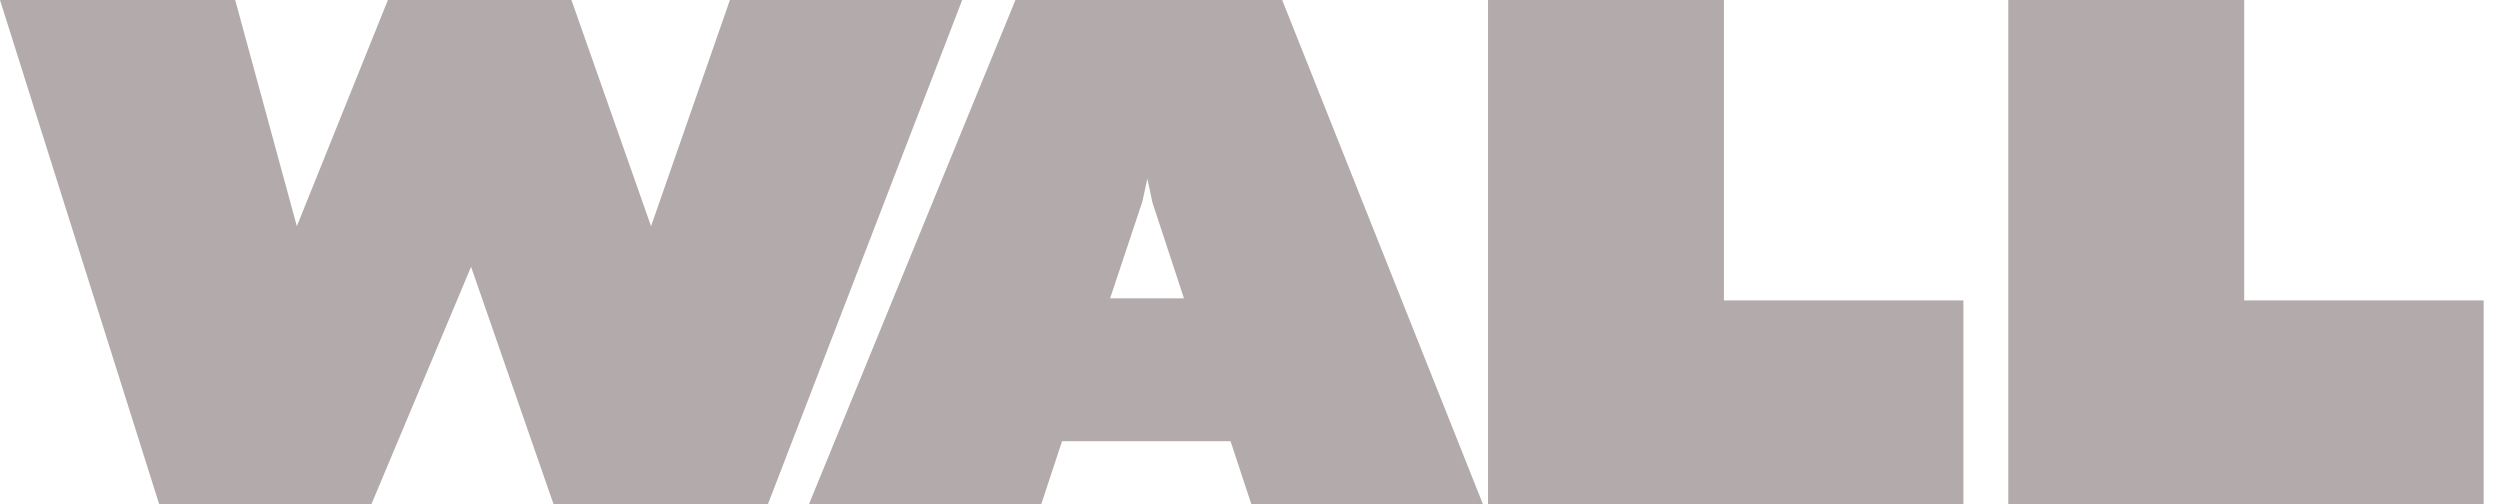 <svg width="119" height="24" viewBox="0 0 119 24" fill="none" xmlns="http://www.w3.org/2000/svg">
<path d="M22.423 12.7L26.348 24H36.553L45.802 0H34.744L30.99 10.767L27.201 0H18.464L14.13 10.767L11.195 0H0L7.577 24H17.679L22.423 12.7Z" fill="#b3abab"/>
<path d="M58.574 21L59.564 24H70.588L61.032 0H48.335L38.506 24H49.564L50.554 21H58.574ZM52.841 14.2L54.376 9.6L54.615 8.5L54.854 9.633L56.356 14.2H52.841Z" fill="#b3abab"/>
<path d="M70.83 24H93.458V14.3H82.059V0H70.83V24Z" fill="#b3abab"/>
<path d="M95.594 24H118.222V14.3H106.823V0H95.594V24Z" fill="#b3abab"/>
</svg>
